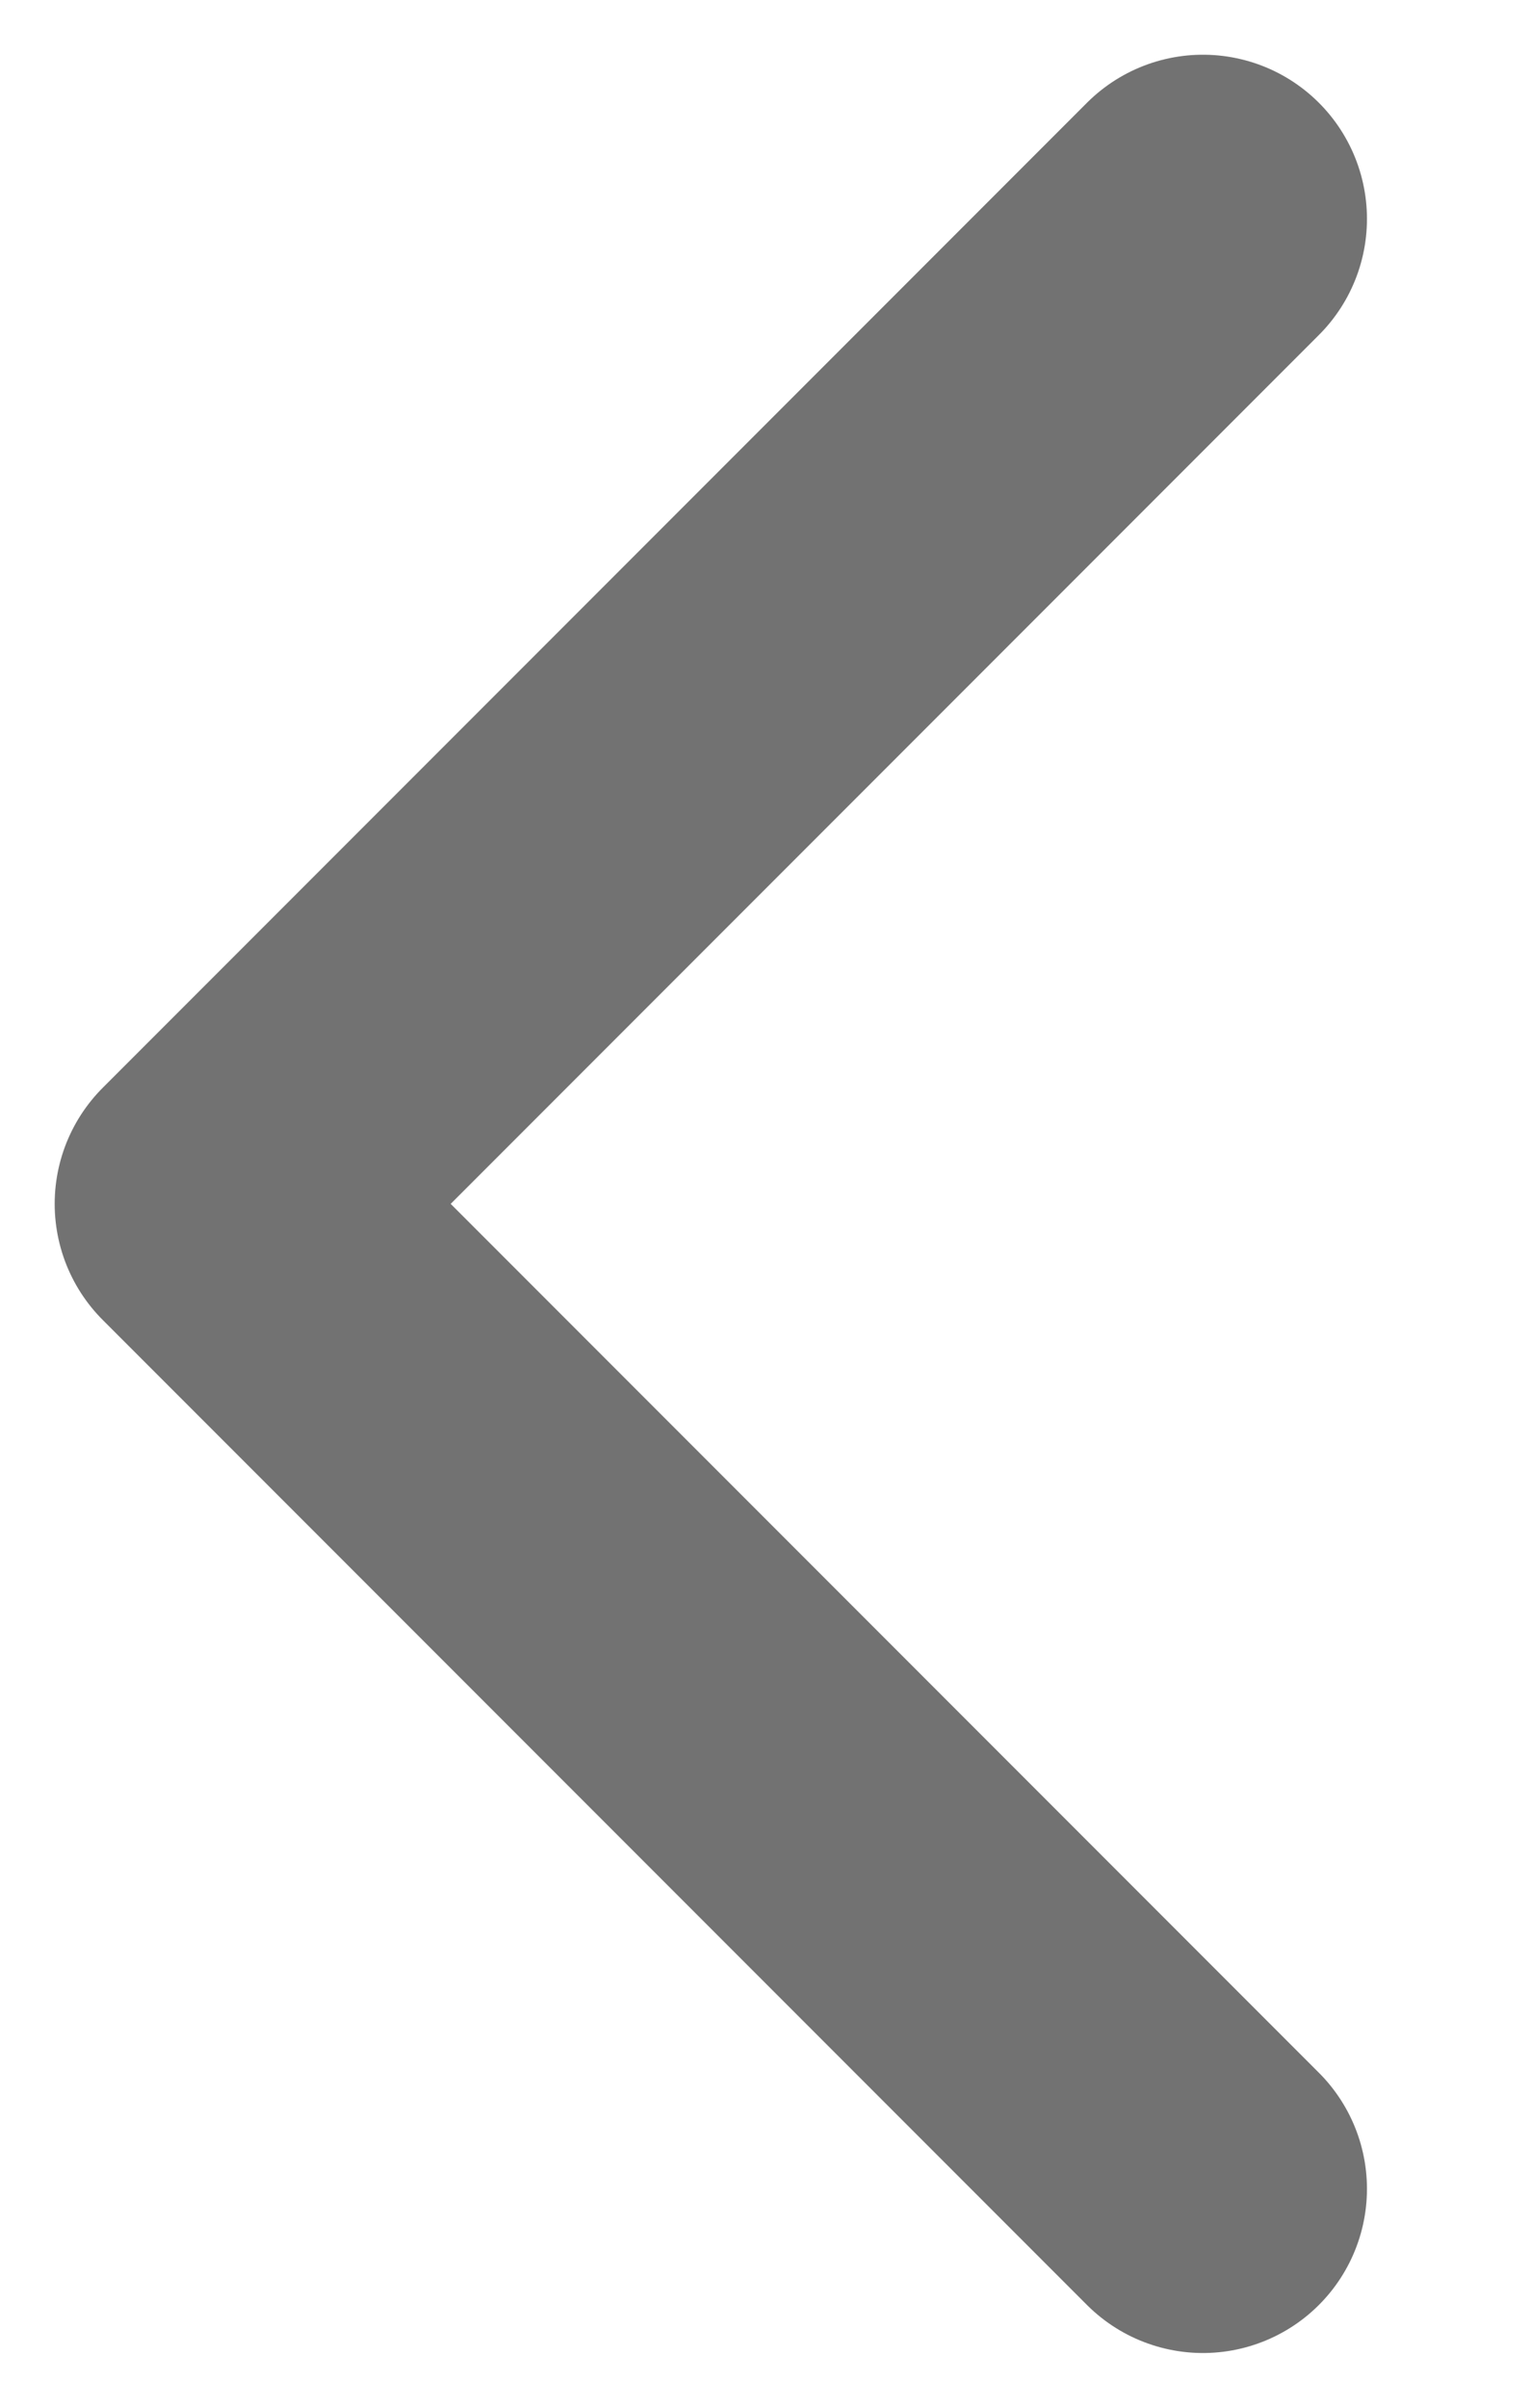 <svg width="7" height="11" viewBox="0 0 7 11" fill="none" xmlns="http://www.w3.org/2000/svg">
<path d="M5.5 1L1 5.5L5.5 10" stroke="#727272" stroke-width="1.5" stroke-linecap="round" stroke-linejoin="round"/>
</svg>
